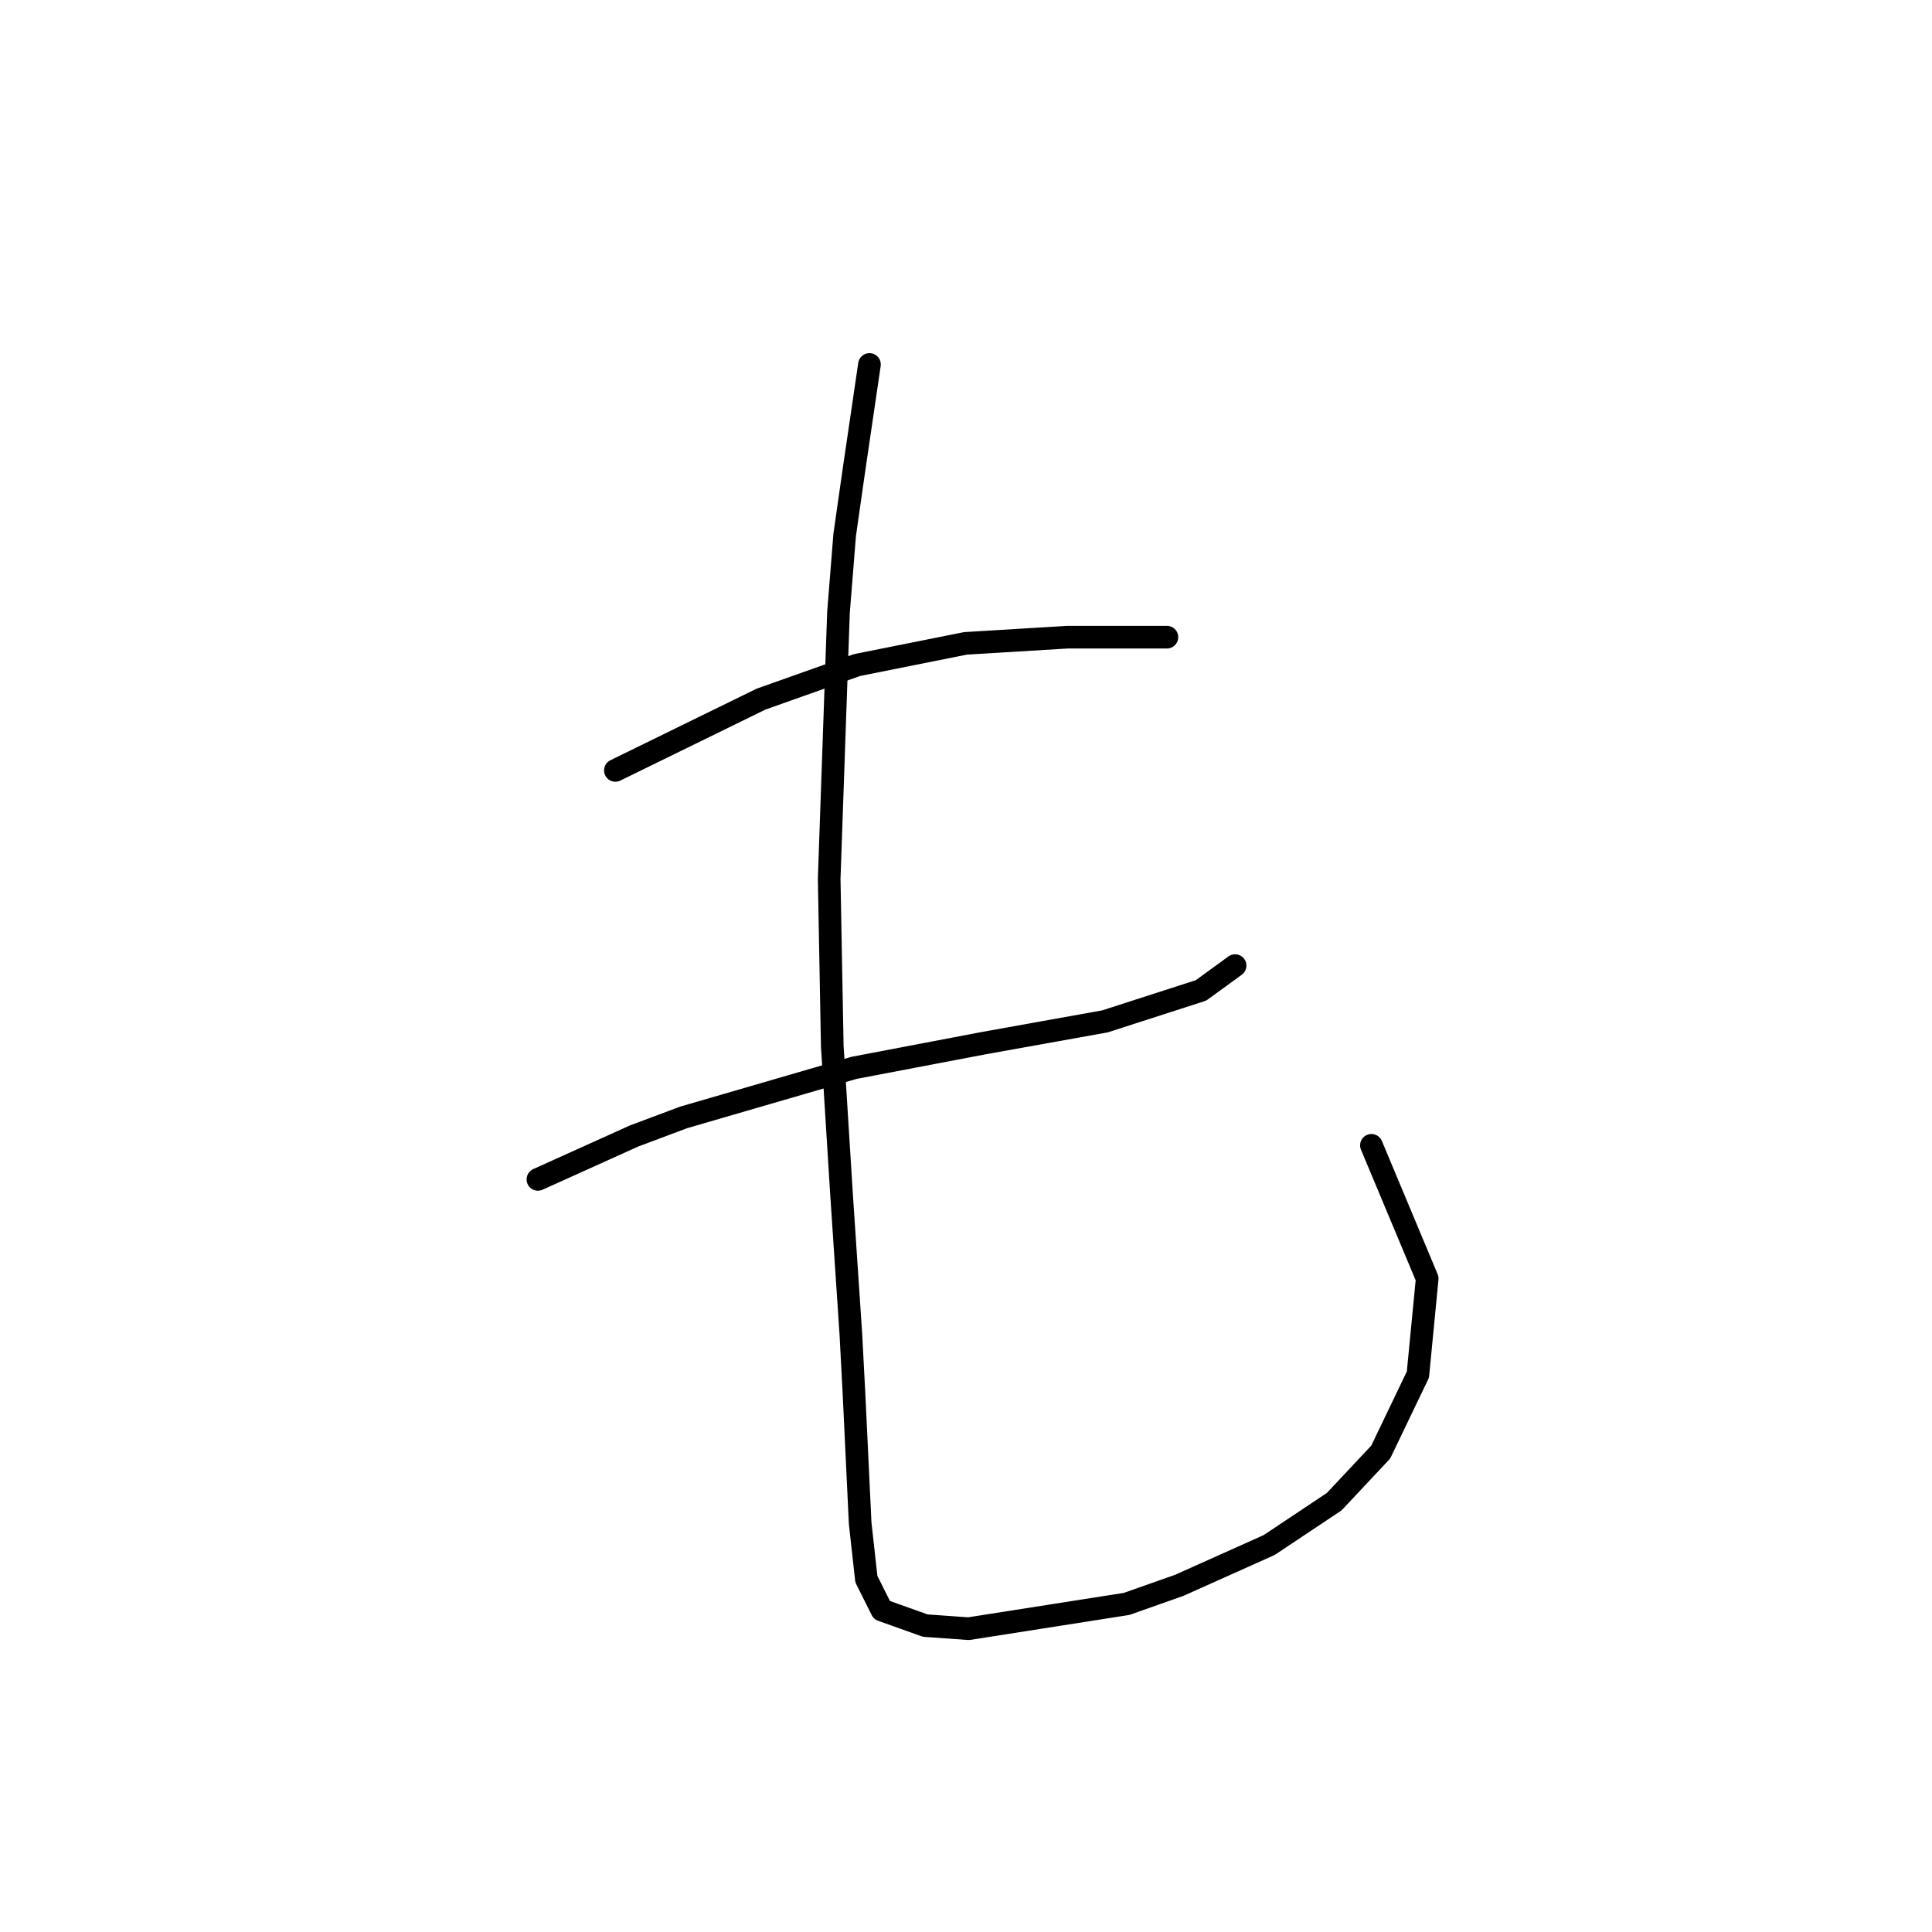 <?xml version="1.0" standalone="no"?>
    <svg width="256" height="256" xmlns="http://www.w3.org/2000/svg" version="1.1">
    <polyline stroke="black" stroke-width="3" stroke-linecap="round" fill="transparent" stroke-linejoin="round" points="81.541 102.082 100.838 92.639 113.566 88.123 127.936 85.249 141.485 84.428 150.928 84.428 154.623 84.428 154.623 84.428 " />
        <polyline stroke="black" stroke-width="3" stroke-linecap="round" fill="transparent" stroke-linejoin="round" points="71.277 156.277 84.005 150.529 90.574 148.066 113.155 141.497 130.399 138.212 146.412 135.338 159.139 131.233 163.656 127.948 163.656 127.948 " />
        <polyline stroke="black" stroke-width="3" stroke-linecap="round" fill="transparent" stroke-linejoin="round" points="115.208 48.297 113.155 62.257 111.924 70.879 111.103 81.143 109.871 116.452 110.281 138.623 111.513 158.33 112.745 176.806 113.155 184.607 113.977 201.851 114.798 209.241 116.851 213.347 122.599 215.4 128.347 215.81 149.286 212.526 156.265 210.062 168.172 204.725 176.794 198.977 182.953 192.408 187.879 182.143 189.111 169.416 181.721 151.761 181.721 151.761 " />
        </svg>